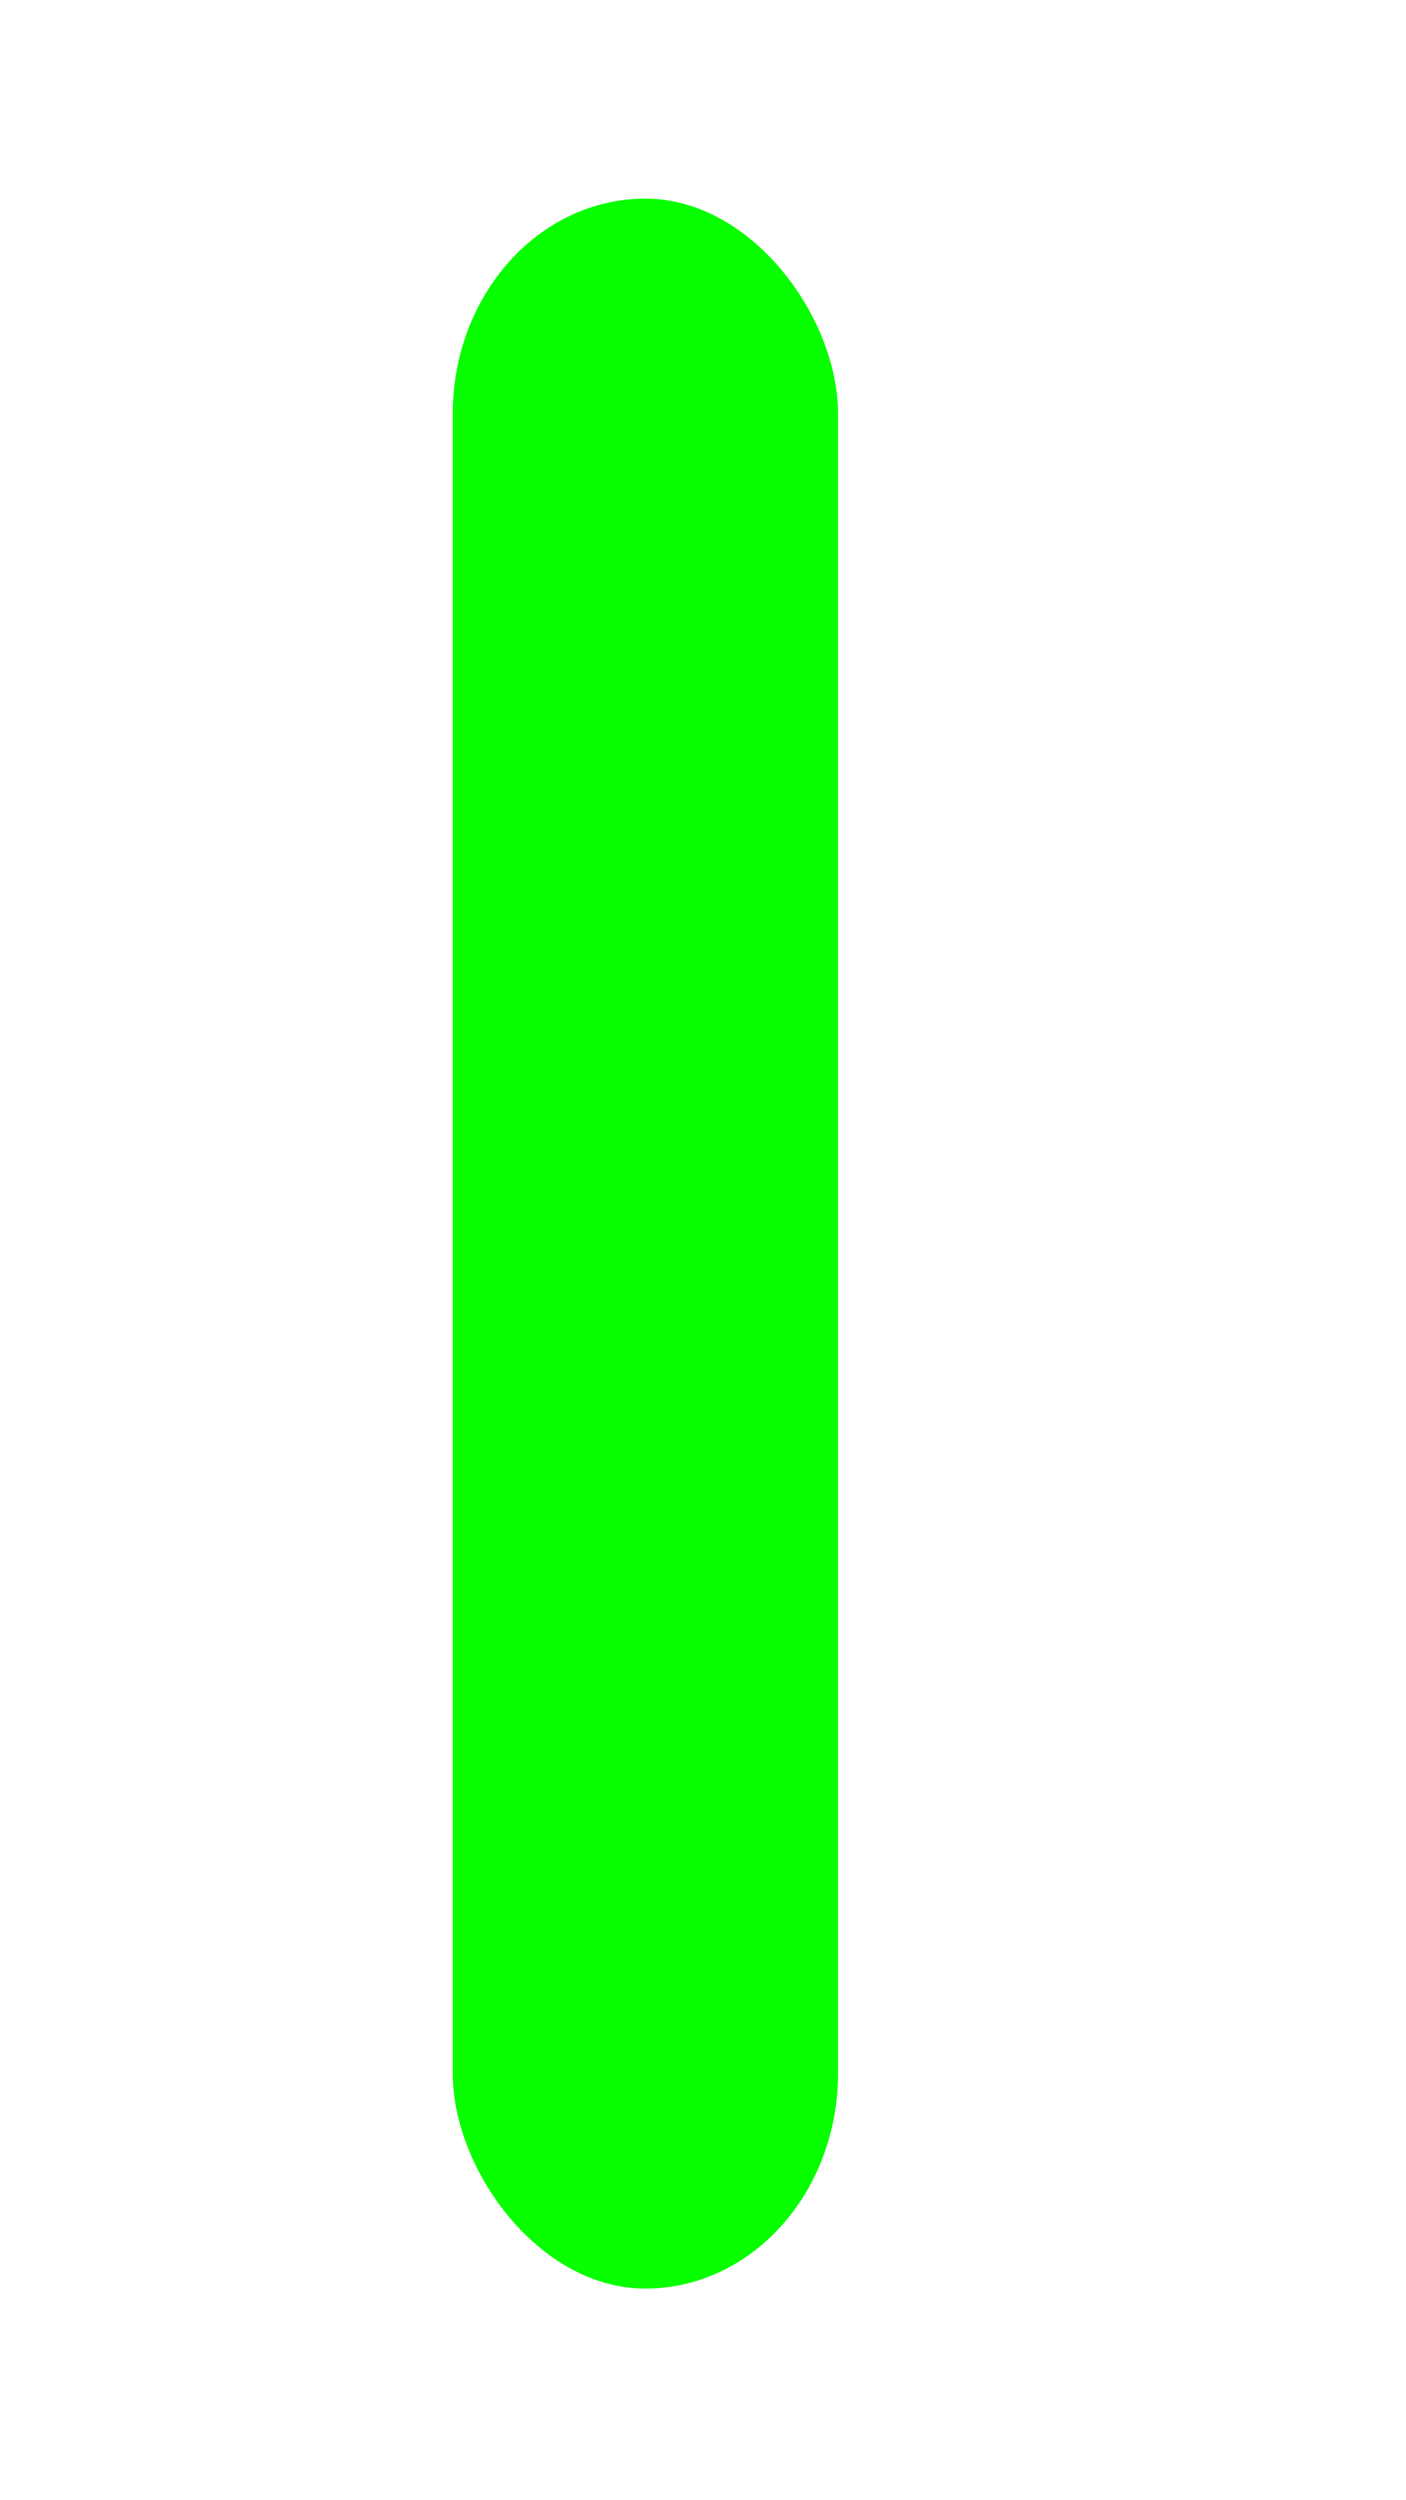 <?xml version="1.0" encoding="UTF-8" standalone="no"?>
<!-- Created with Inkscape (http://www.inkscape.org/) -->

<svg
   width="360"
   height="640"
   viewBox="0 0 360 640"
   version="1.1"
   id="svg1"
   sodipodi:docname="BUTTON-UNDER.svg"
   inkscape:version="1.3.2 (091e20e, 2023-11-25, custom)"
   xmlns:inkscape="http://www.inkscape.org/namespaces/inkscape"
   xmlns:sodipodi="http://sodipodi.sourceforge.net/DTD/sodipodi-0.dtd"
   xmlns:xlink="http://www.w3.org/1999/xlink"
   xmlns="http://www.w3.org/2000/svg"
   xmlns:svg="http://www.w3.org/2000/svg">
  <sodipodi:namedview
     id="namedview1"
     pagecolor="#505050"
     bordercolor="#ffffff"
     borderopacity="1"
     inkscape:showpageshadow="0"
     inkscape:pageopacity="0"
     inkscape:pagecheckerboard="1"
     inkscape:deskcolor="#505050"
     inkscape:document-units="px"
     inkscape:zoom="1.8098657"
     inkscape:rotation="90"
     inkscape:cx="111.33423"
     inkscape:cy="338.14663"
     inkscape:window-width="1920"
     inkscape:window-height="1057"
     inkscape:window-x="-8"
     inkscape:window-y="-8"
     inkscape:window-maximized="1"
     inkscape:current-layer="layer1" />
  <defs
     id="defs1">
    <linearGradient
       id="linearGradient24"
       inkscape:collect="always">
      <stop
         style="stop-color:#000000;stop-opacity:0.082;"
         offset="0.38"
         id="stop25" />
      <stop
         style="stop-color:#ffffff;stop-opacity:0.349;"
         offset="1"
         id="stop24" />
    </linearGradient>
    <linearGradient
       id="linearGradient2"
       inkscape:collect="always">
      <stop
         style="stop-color:#d3ffff;stop-opacity:0.567;"
         offset="0"
         id="stop2" />
      <stop
         style="stop-color:#0a0a0a;stop-opacity:0;"
         offset="1"
         id="stop3" />
    </linearGradient>
    <linearGradient
       inkscape:collect="always"
       xlink:href="#linearGradient2"
       id="linearGradient3"
       x1="81.969"
       y1="308.85"
       x2="234.686"
       y2="318.513"
       gradientUnits="userSpaceOnUse"
       gradientTransform="matrix(0.897,0,0,1.001,7.643,0.43)"
       spreadMethod="pad" />
    <linearGradient
       inkscape:collect="always"
       xlink:href="#linearGradient24"
       id="linearGradient25"
       x1="120.418"
       y1="508.06"
       x2="208.13"
       y2="508.06"
       gradientUnits="userSpaceOnUse"
       gradientTransform="matrix(0.881,0,0,1,19.49,6.69)" />
  </defs>
  <g
     inkscape:label="Layer 1"
     inkscape:groupmode="layer"
     id="layer1">
    <rect
       style="display:none;opacity:1;fill:url(#linearGradient3);fill-rule:nonzero;stroke:#ffffff;stroke-width:9.474;stroke-opacity:0.264"
       id="rect1"
       width="98.645"
       height="534.974"
       x="114.952"
       y="51.769"
       ry="55.06" />
    <rect
       style="display:inline;fill:#07ff00;fill-rule:nonzero;stroke:none;stroke-width:9.474;stroke-opacity:0.264;fill-opacity:1"
       id="rect1-0"
       width="98.645"
       height="534.974"
       x="115.928"
       y="50.846"
       ry="55.06" />
    <path
       style="display:none;opacity:1;fill:url(#linearGradient25);fill-opacity:1;fill-rule:nonzero;stroke:none;stroke-width:2.142;stroke-dasharray:none;stroke-opacity:0.264"
       id="path23"
       sodipodi:type="arc"
       sodipodi:cx="164.27409"
       sodipodi:cy="514.75037"
       sodipodi:rx="38.652733"
       sodipodi:ry="43.484318"
       sodipodi:start="0.080581852"
       sodipodi:end="0.06981317"
       sodipodi:arc-type="arc"
       d="m 202.801,518.251 a 38.653,43.484 0 0 1 -41.535,39.852 38.653,43.484 0 0 1 -35.536,-46.619 38.653,43.484 0 0 1 41.344,-40.103 38.653,43.484 0 0 1 35.758,46.403"
       sodipodi:open="true" />
  </g>
</svg>
